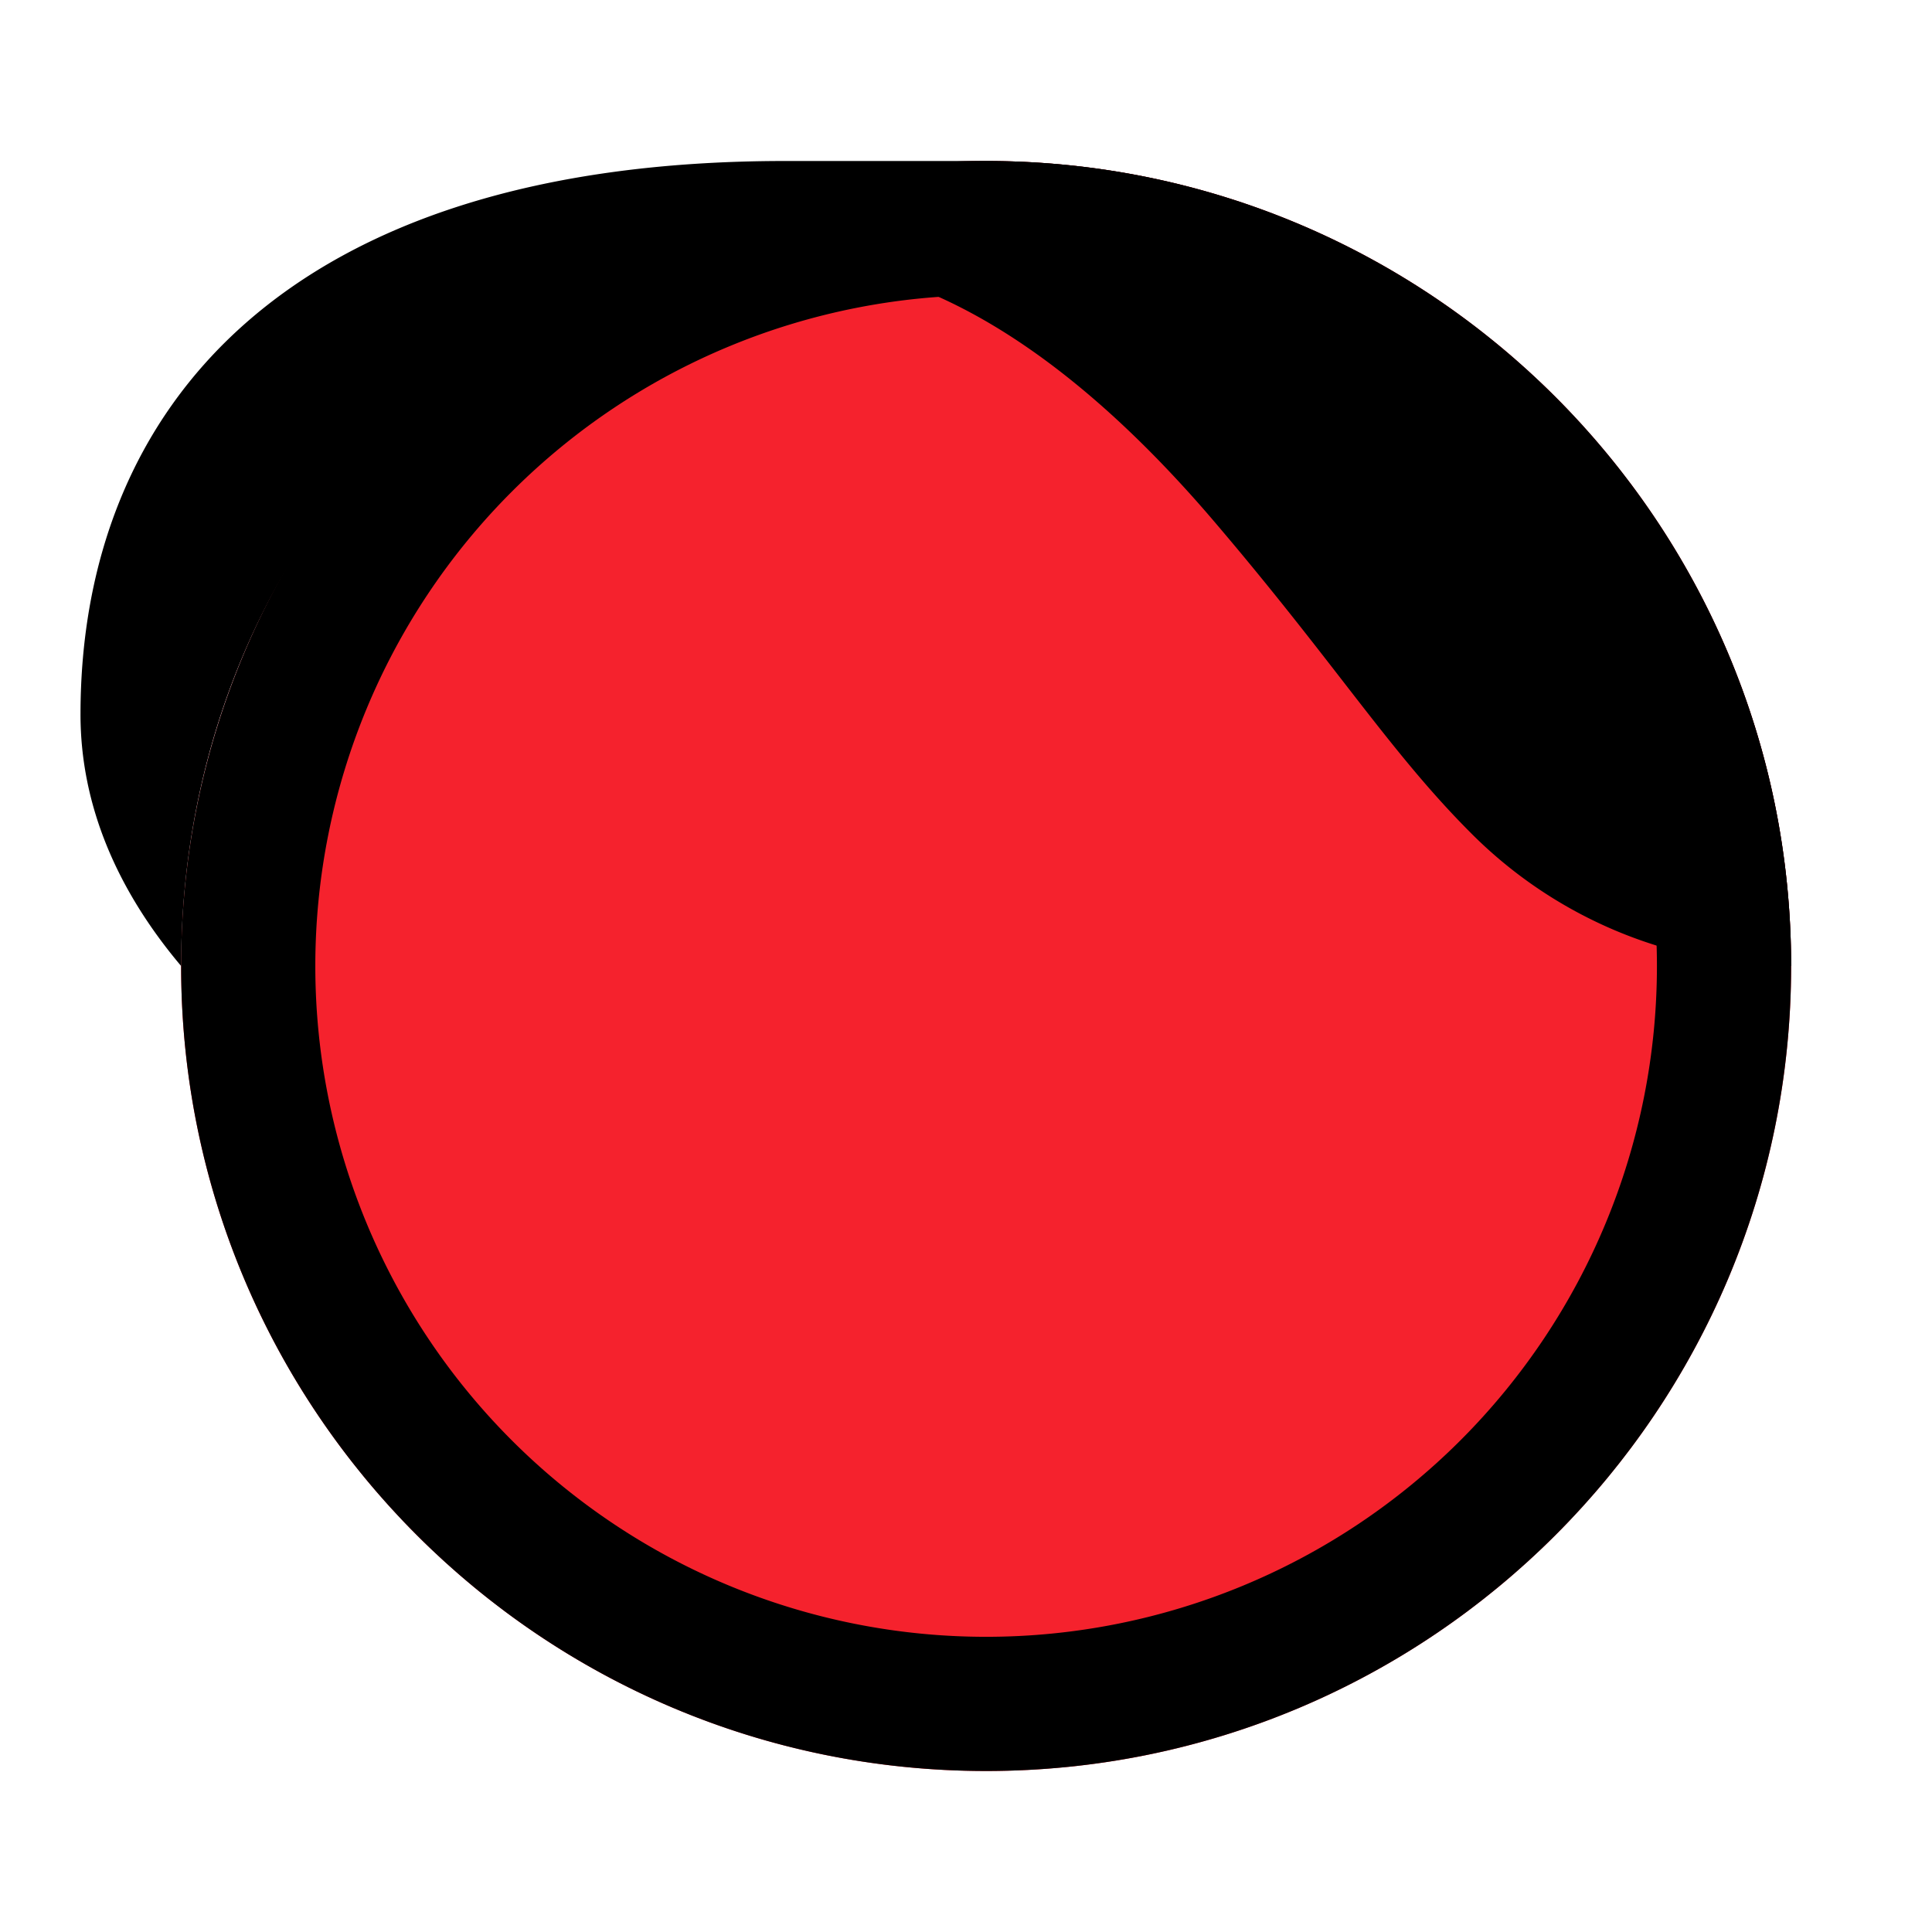 <svg width="24" height="24" viewBox="0 0 24 24" xmlns="http://www.w3.org/2000/svg">
<path fill-rule="evenodd" clip-rule="evenodd" d="M2.25 12c0 5.523 4.477 10 10 10s10-4.477 10-10-4.477-10-10-10-10 4.477-10 10z" fill="#f5222d"></path>
<path fill-rule="evenodd" clip-rule="evenodd" d="M2.25 12c0 5.523 4.477 10 10 10s10-4.477 10-10-4.477-10-10-10-10 4.477-10 10zm18.333 0a8.333 8.333 0 1 1-16.666 0 8.333 8.333 0 0 1 16.666 0z" fill="#000"></path>
<path d="M9.75 2h2.5c5.514 0 10 4.486 10 10a5.605 5.605 0 0 1-3.976-1.65c-1.018-1.018-1.68-2.104-3.22-3.906C13.694 4.857 11.818 3.25 9.75 3.25c-4.136 0-7.5 3.926-7.5 8.75C1.456 11.059 1 10.005 1 8.875 1 5.085 3.547 2 9.75 2z" fill="#000"></path>
</svg>